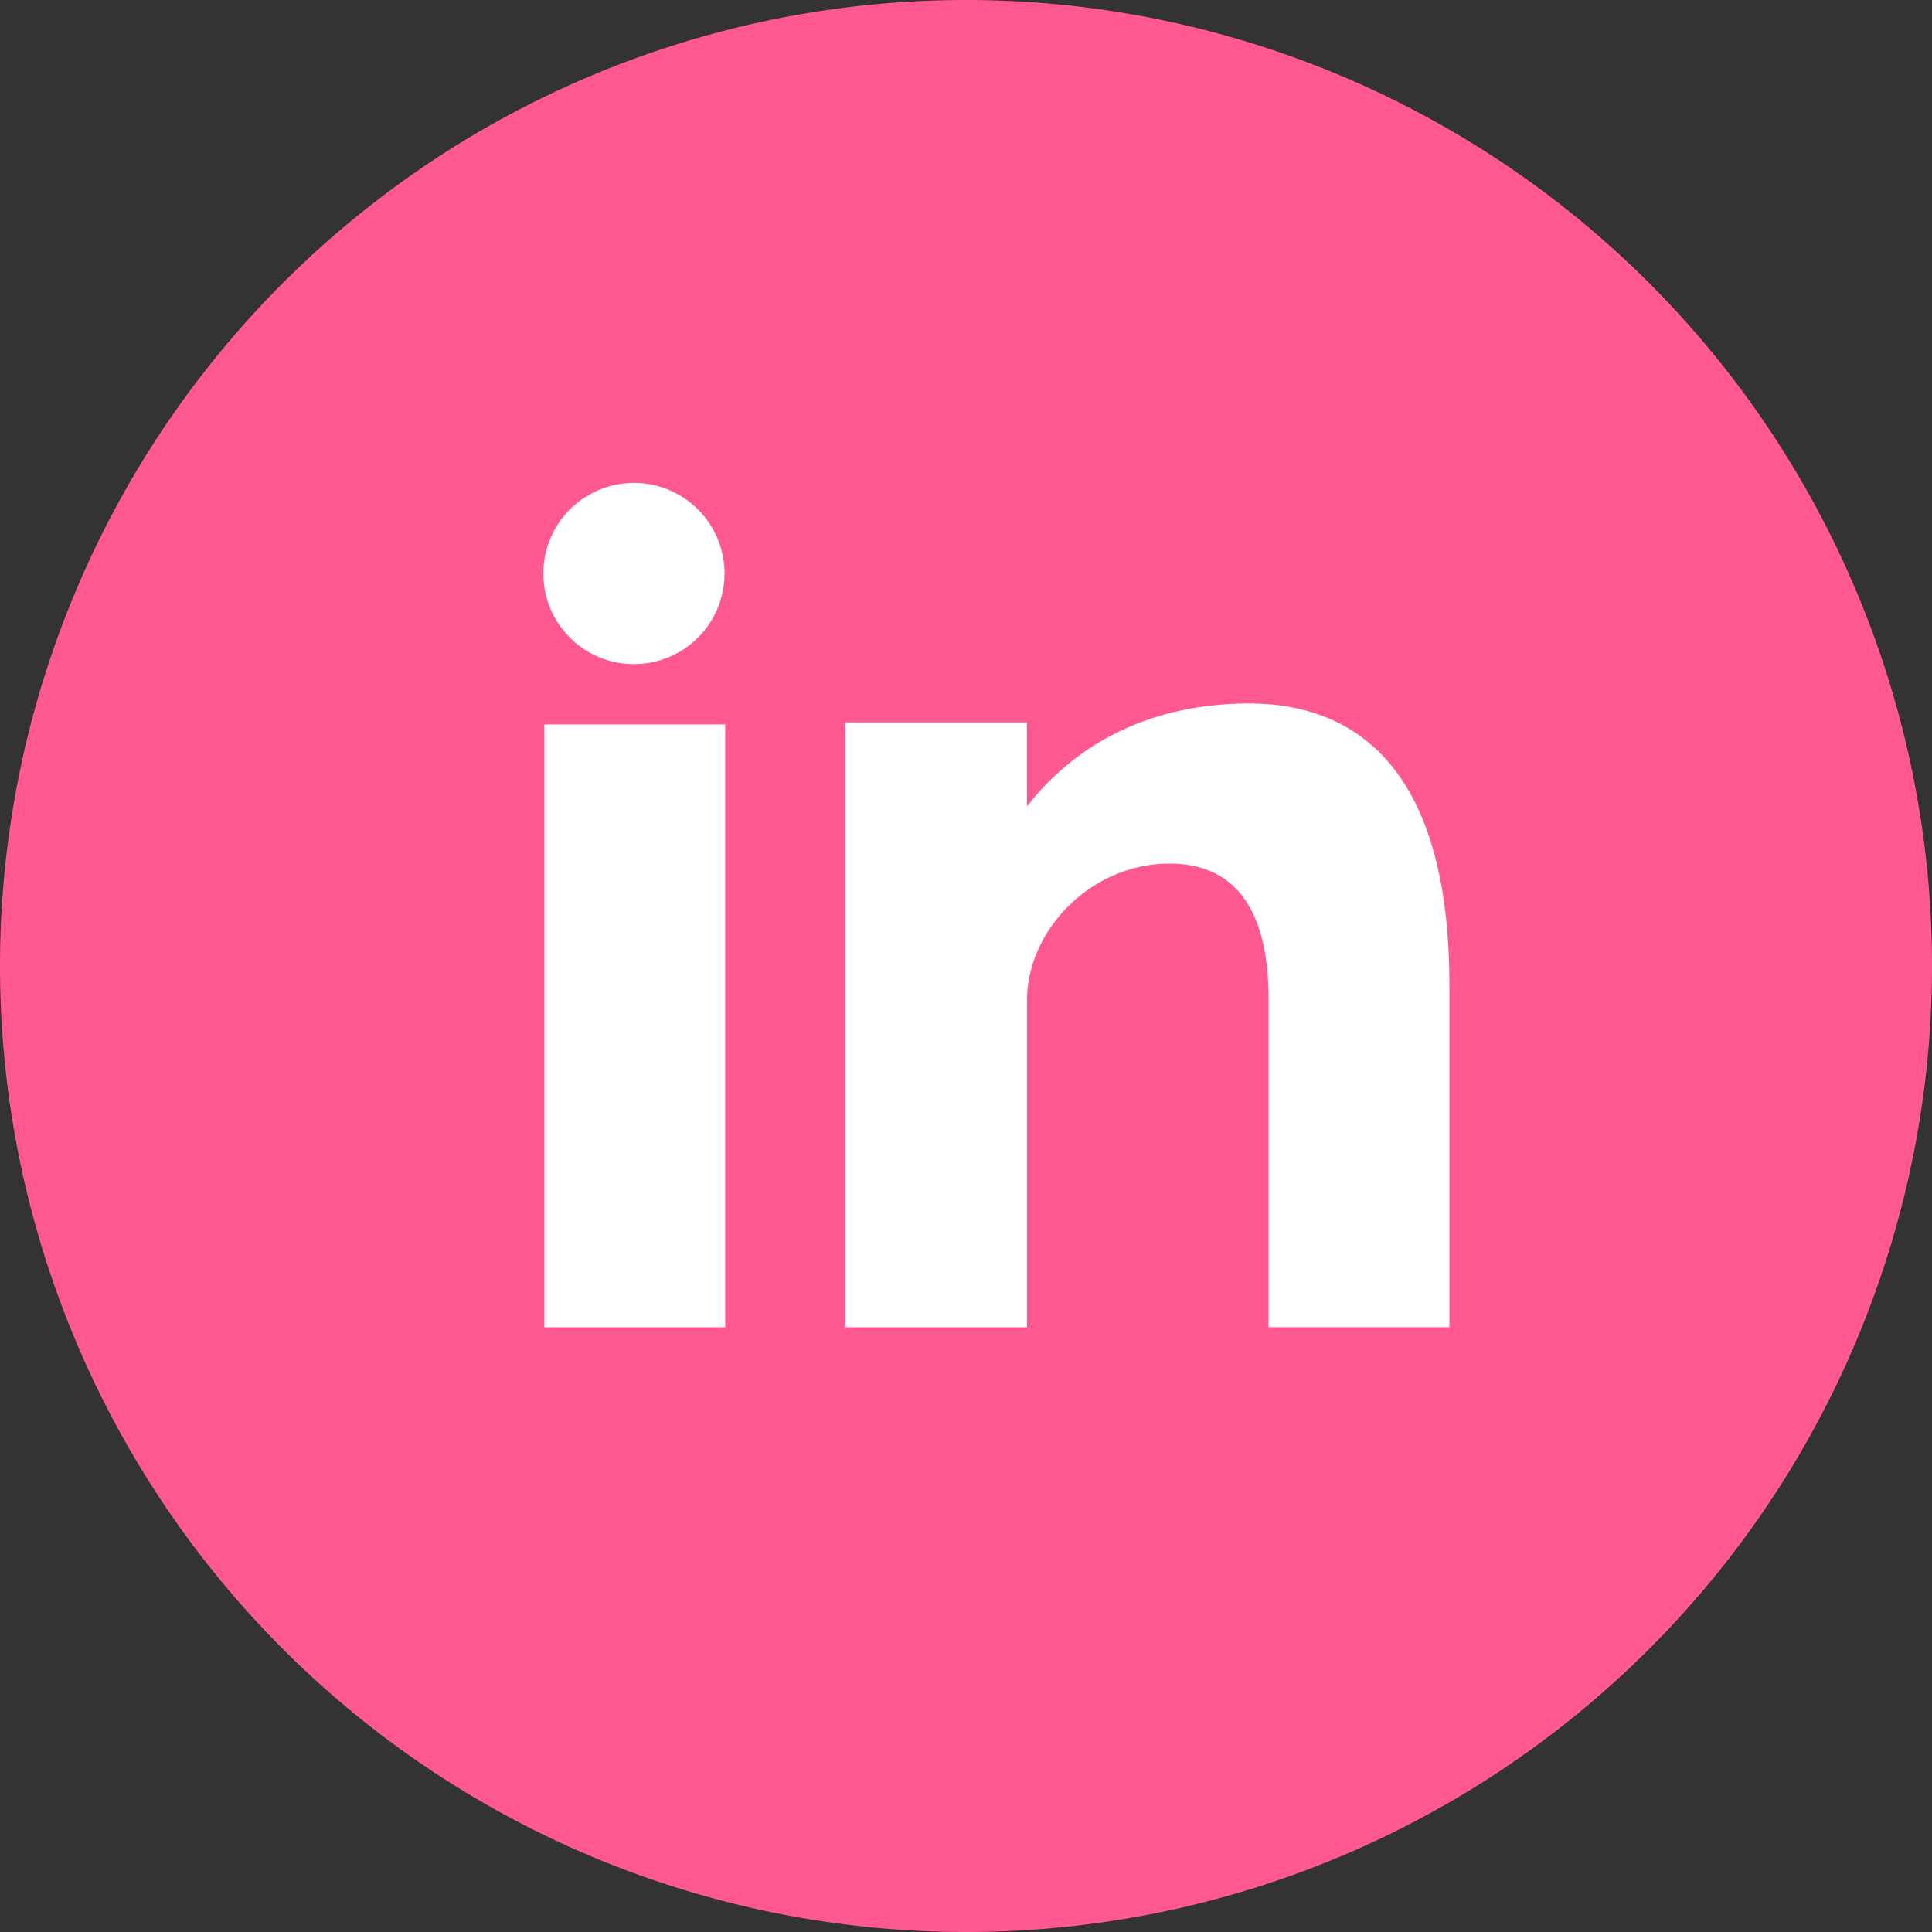 <svg xmlns="http://www.w3.org/2000/svg" viewBox="0 0 291.32 291.32"><rect x="0" y="0" width="291.32" height="291.32" fill="#333333" stroke="none"/><defs><style>.cls-1{fill:#ff598f;}.cls-2{fill:#fff;}</style></defs><title>linkedin_wild_watermelon</title><g id="Layer_2" data-name="Layer 2"><g id="Layer_1-2" data-name="Layer 1"><path class="cls-1" d="M145.66,0A145.66,145.66,0,1,1,0,145.66,145.66,145.66,0,0,1,145.66,0Z"/><path class="cls-2" d="M82.08,200.14h27.27V109.23H82.08Zm106.26-94.06c-13.24,0-25.08,4.83-33.49,15.5V108.93H127.48v91.21h27.38V150.81c0-10.42,9.55-20.59,21.51-20.59s14.91,10.17,14.91,20.34v49.57h27.27v-51.6C218.55,112.69,201.58,106.08,188.34,106.08Zm-92.75-5.94A13.66,13.66,0,1,0,81.93,86.49,13.65,13.65,0,0,0,95.59,100.14Z"/></g></g></svg>